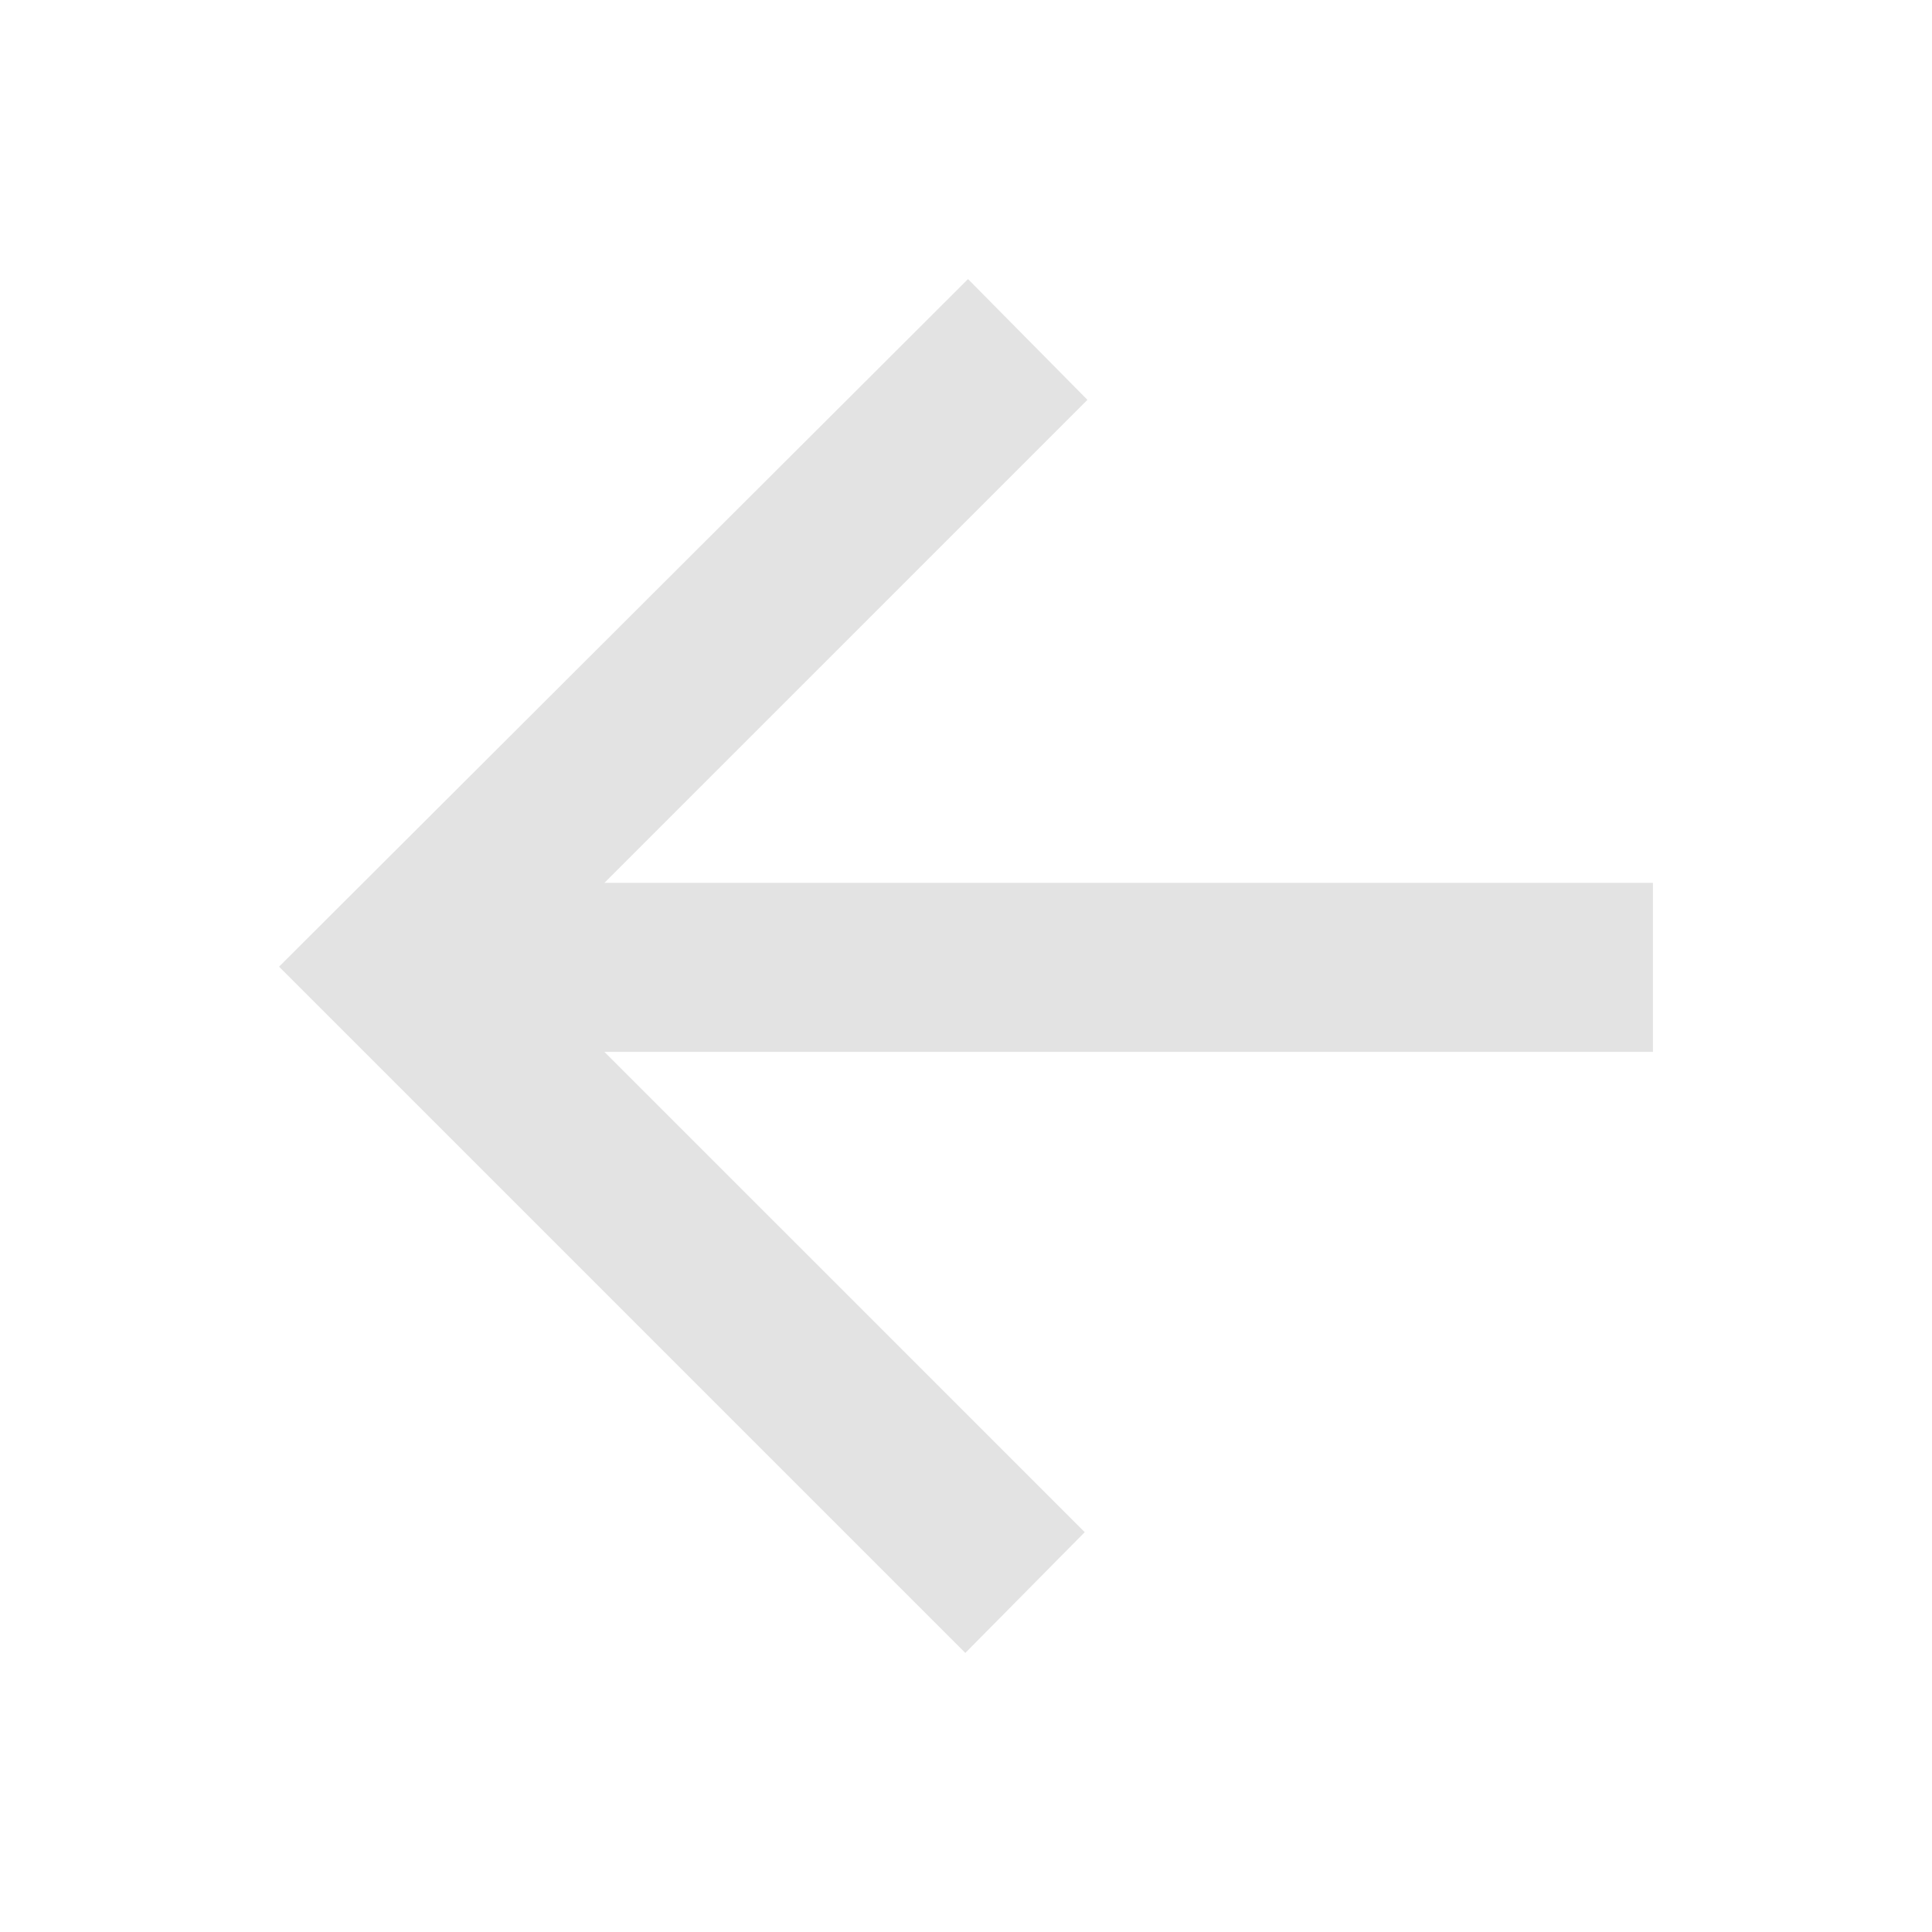 <svg xmlns="http://www.w3.org/2000/svg" height="24px" viewBox="0 -960 960 960" width="24px" fill="#e3e3e3"><path d="M300.33-437.33 539-198.67l-59.33 60-341-341L481-821.33l59.33 60-240 240h521v84h-521Z"/></svg>
